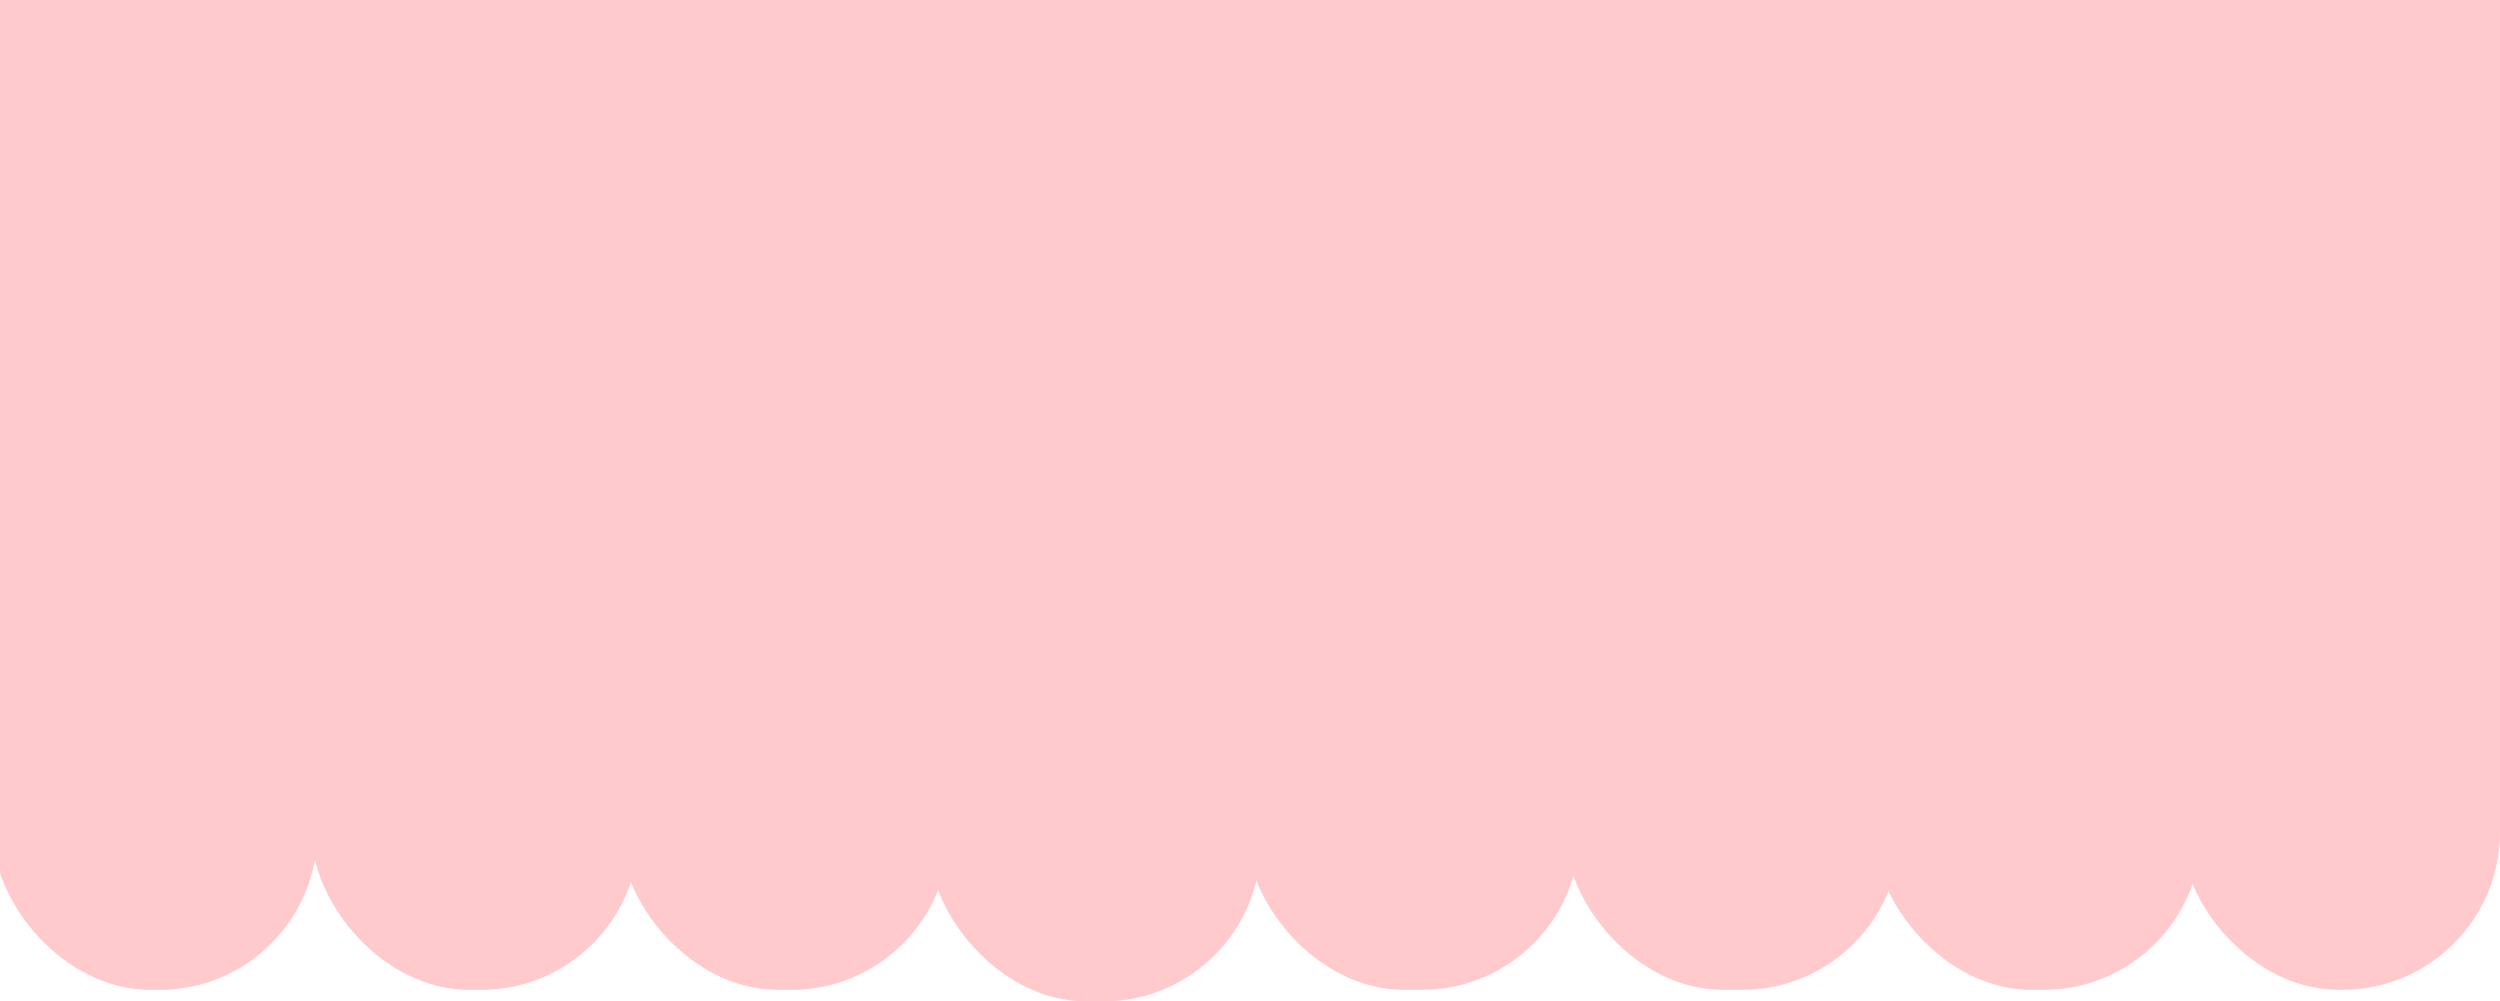 <svg width="1725" height="691" viewBox="0 0 1725 691" fill="none" xmlns="http://www.w3.org/2000/svg">
<rect x="-5" width="224" height="683" rx="109" fill="#FFCACC"/>
<rect x="215" width="226" height="683" rx="109" fill="#FFCACC"/>
<rect x="428" width="227" height="683" rx="109" fill="#FFCACC"/>
<rect x="641" y="8" width="229" height="683" rx="109" fill="#FFCACC"/>
<rect x="-4" width="877" height="141" fill="#FFCACC"/>
<rect x="860" width="230" height="683" rx="109" fill="#FFCACC"/>
<rect x="1080" width="231" height="683" rx="109" fill="#FFCACC"/>
<rect x="1293" width="226" height="683" rx="109" fill="#FFCACC"/>
<rect x="1505" width="220" height="683" rx="109" fill="#FFCACC"/>
<rect x="861" width="864" height="141" fill="#FFCACC"/>
</svg>

